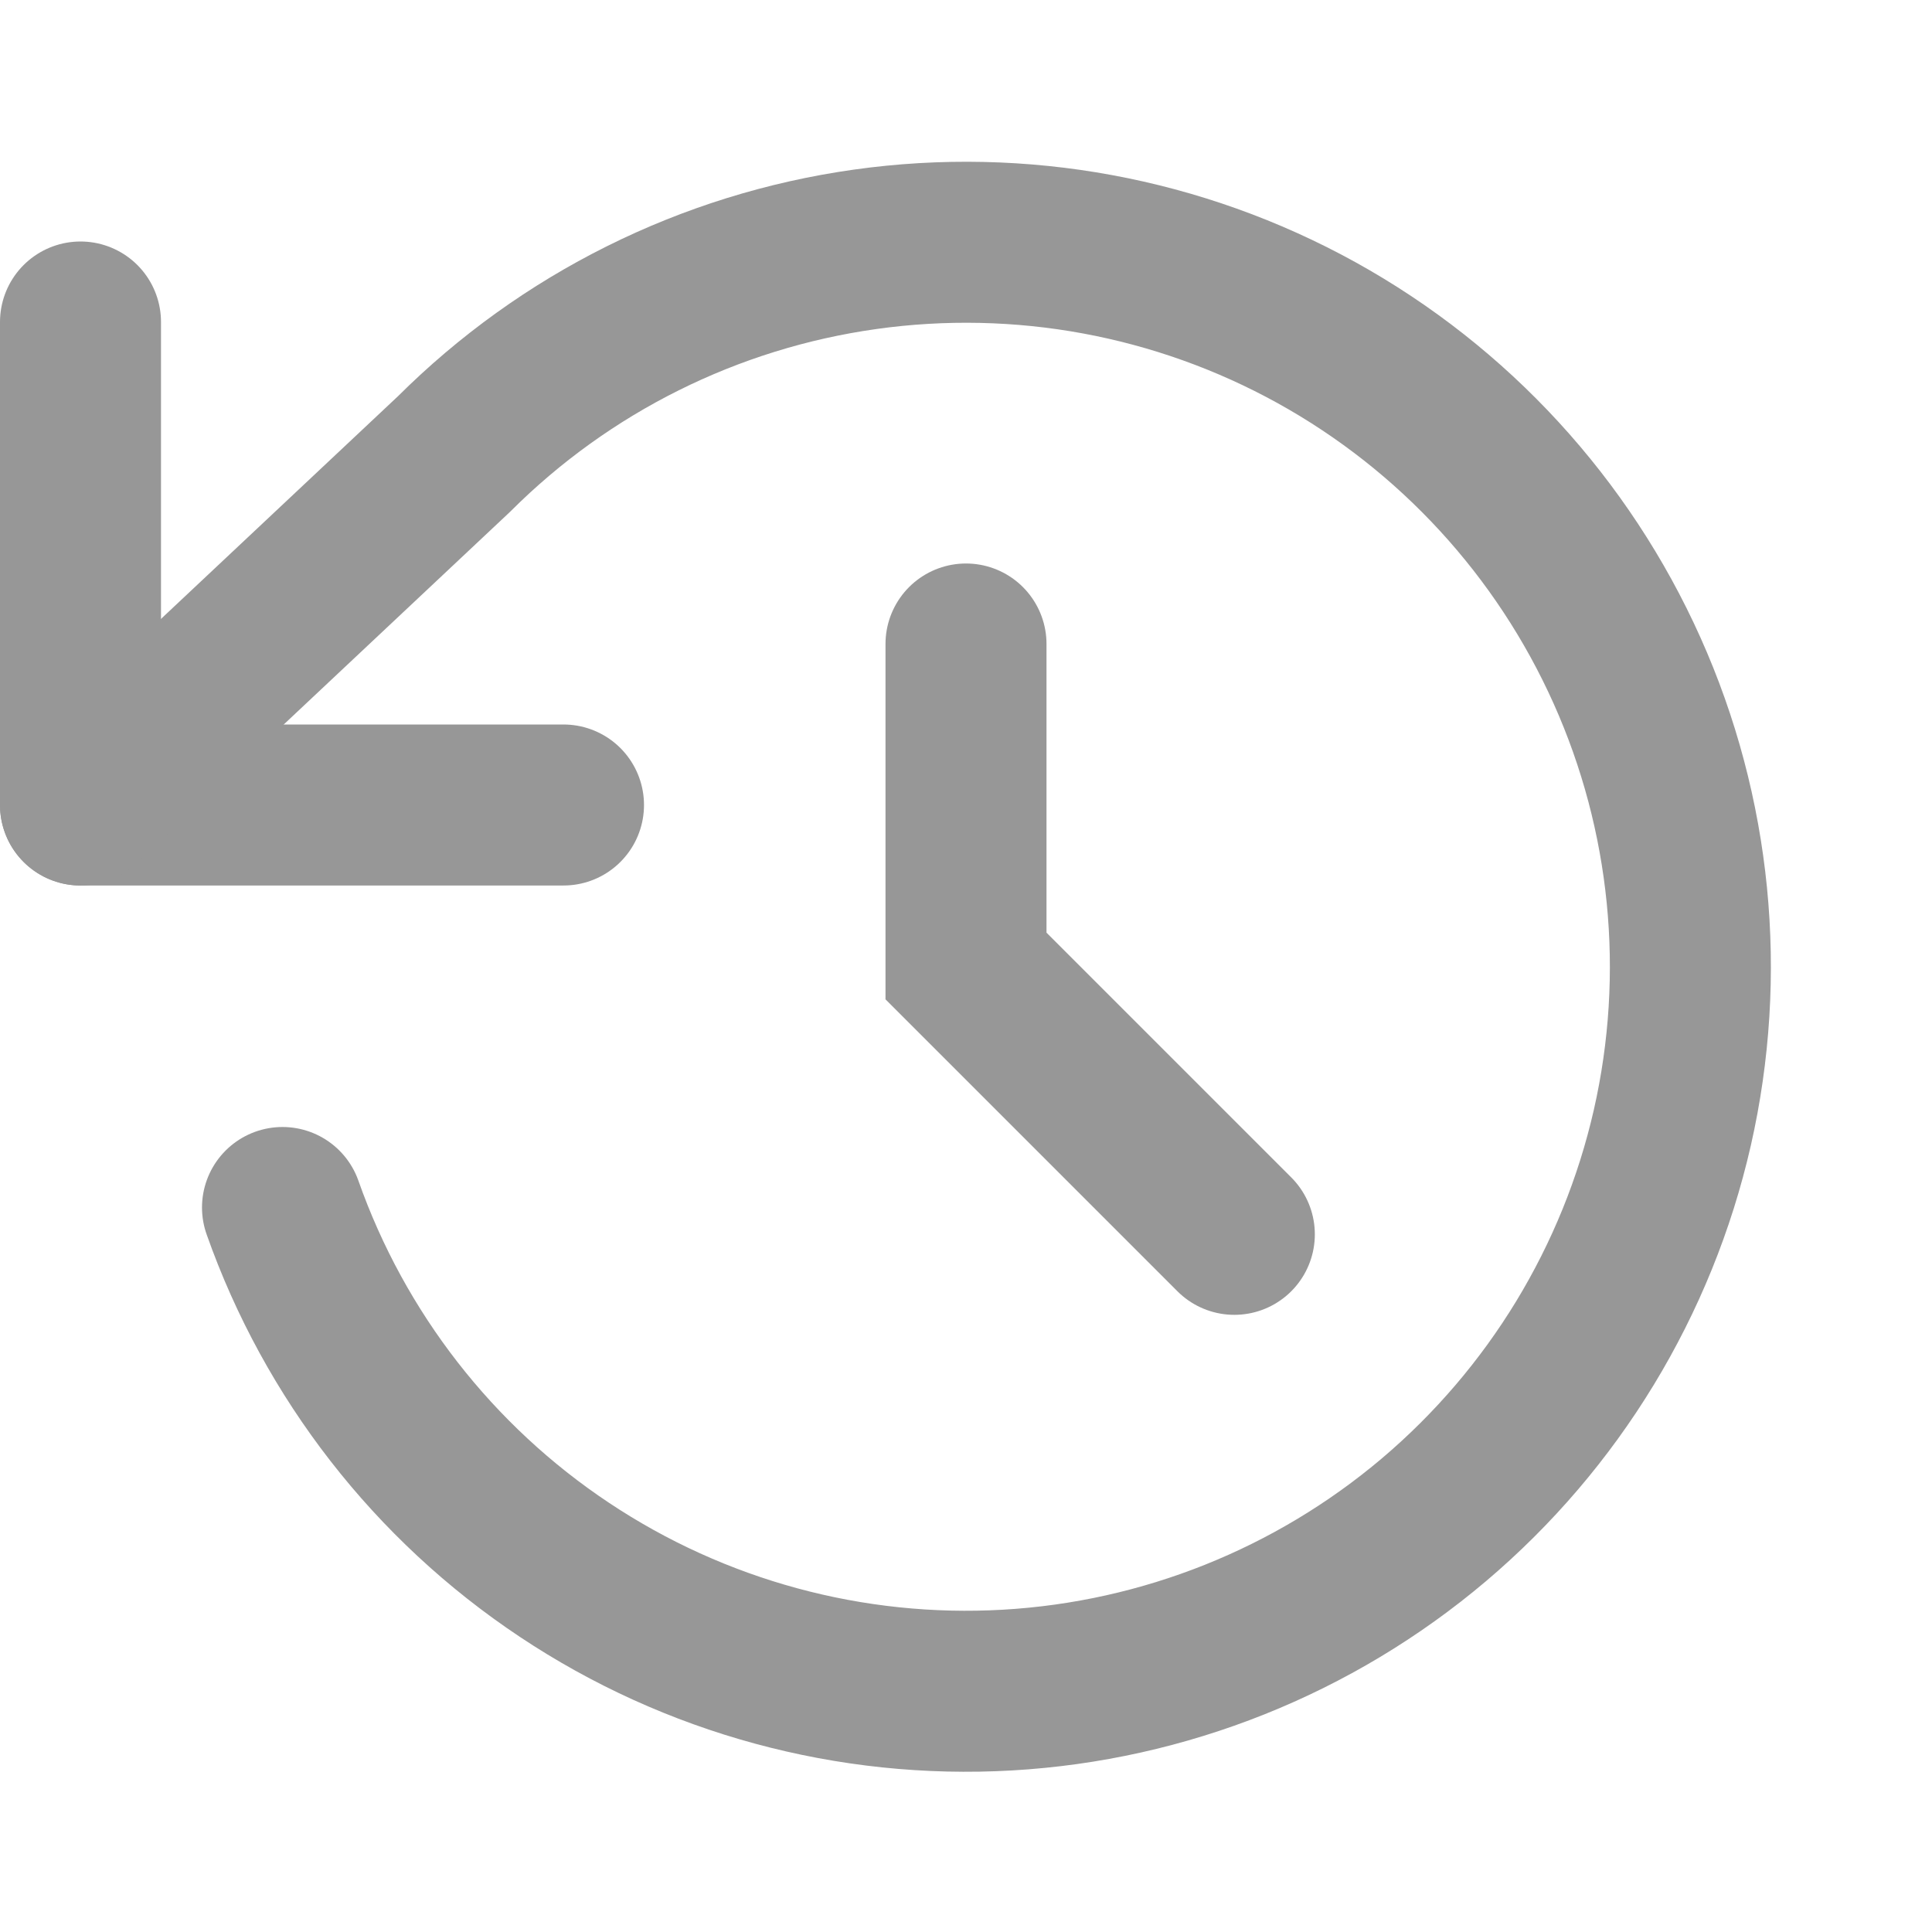 <svg width="18" height="18" viewBox="0 0 18 18" fill="none" xmlns="http://www.w3.org/2000/svg">
<path d="M0.75 3V7.5H5.25" stroke="#979797" stroke-width="1.5" stroke-linecap="round" stroke-linejoin="round"/>
<path d="M2.632 11.25C3.119 12.63 4.04 13.815 5.259 14.626C6.477 15.437 7.926 15.83 9.387 15.746C10.848 15.662 12.242 15.105 13.359 14.16C14.476 13.214 15.256 11.932 15.581 10.505C15.905 9.078 15.758 7.584 15.159 6.248C14.561 4.913 13.545 3.807 12.265 3.099C10.984 2.391 9.508 2.119 8.059 2.323C6.609 2.527 5.266 3.196 4.23 4.23L0.75 7.5" stroke="#979797" stroke-width="1.5" stroke-linecap="round" stroke-linejoin="round"/>
<path d="M9 6V9L11.5 11.5" stroke="#979797" stroke-width="1.5" stroke-linecap="round"/>
</svg>
